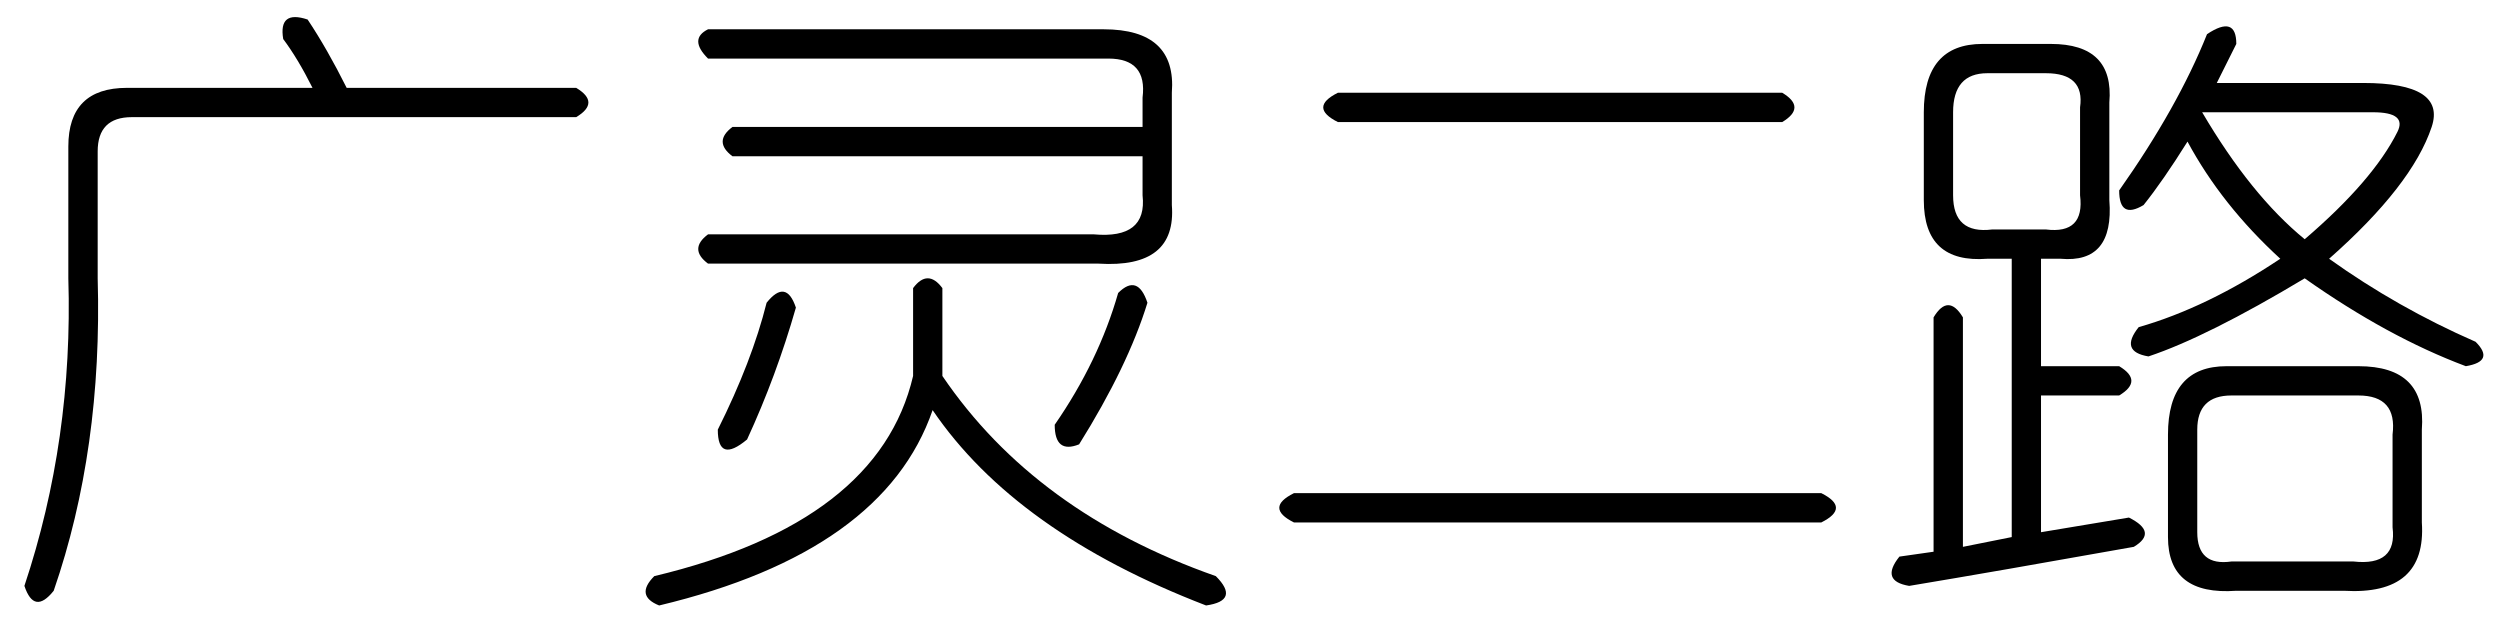 <?xml version='1.0' encoding='UTF-8'?>
<!-- This file was generated by dvisvgm 2.3.5 -->
<svg height='10.5pt' version='1.1' viewBox='-72 -72.164 42 10.5' width='42pt' xmlns='http://www.w3.org/2000/svg' xmlns:xlink='http://www.w3.org/1999/xlink'>
<defs>
<path d='M1.477 -7.055H8.941Q9.352 -6.809 8.941 -6.562H1.477Q0.984 -6.809 1.477 -7.055ZM0.738 -0.328H9.598Q10.09 -0.082 9.598 0.164H0.738Q0.246 -0.082 0.738 -0.328Z' id='g0-955'/>
<path d='M5.168 -8.285Q5.496 -7.793 5.824 -7.137H9.68Q10.09 -6.891 9.68 -6.645H2.215Q1.641 -6.645 1.641 -6.07V-3.937Q1.723 -1.066 0.902 1.312Q0.574 1.723 0.41 1.23Q1.23 -1.23 1.148 -3.937V-6.152Q1.148 -7.137 2.133 -7.137H5.25Q5.004 -7.629 4.758 -7.957Q4.676 -8.449 5.168 -8.285Z' id='g0-5038'/>
<path d='M1.395 -8.121H8.039Q9.27 -8.121 9.187 -7.055V-5.168Q9.27 -4.102 7.957 -4.184H1.395Q1.066 -4.43 1.395 -4.676H7.875Q8.777 -4.594 8.695 -5.332V-5.988H1.805Q1.477 -6.234 1.805 -6.48H8.695V-6.973Q8.777 -7.629 8.121 -7.629H1.395Q1.066 -7.957 1.395 -8.121ZM8.285 -3.691Q8.613 -4.02 8.777 -3.527Q8.449 -2.461 7.629 -1.148Q7.219 -0.984 7.219 -1.477Q7.957 -2.543 8.285 -3.691ZM2.871 -3.445Q2.543 -2.297 2.051 -1.23Q1.559 -0.82 1.559 -1.395Q2.133 -2.543 2.379 -3.527Q2.707 -3.937 2.871 -3.445ZM4.84 -3.773Q5.086 -4.102 5.332 -3.773V-2.297Q6.891 0 9.926 1.066Q10.336 1.477 9.762 1.559Q6.562 0.328 5.168 -1.723Q4.348 0.656 0.574 1.559Q0.164 1.395 0.492 1.066Q4.266 0.164 4.84 -2.297V-3.773Z' id='g0-9636'/>
<path d='M5.578 -8.039Q6.07 -8.367 6.07 -7.875Q5.906 -7.547 5.742 -7.219H8.203Q9.598 -7.219 9.352 -6.48Q9.023 -5.496 7.629 -4.266Q8.777 -3.445 10.09 -2.871Q10.418 -2.543 9.926 -2.461Q8.613 -2.953 7.219 -3.937Q5.578 -2.953 4.594 -2.625Q4.102 -2.707 4.43 -3.117Q5.578 -3.445 6.809 -4.266Q5.824 -5.168 5.25 -6.234Q4.84 -5.578 4.512 -5.168Q4.102 -4.922 4.102 -5.414Q5.086 -6.809 5.578 -8.039ZM1.805 -7.875H2.953Q4.02 -7.875 3.937 -6.891V-5.25Q4.02 -4.184 3.117 -4.266H2.789V-2.461H4.102Q4.512 -2.215 4.102 -1.969H2.789V0.328L4.266 0.082Q4.758 0.328 4.348 0.574Q2.051 0.984 0.574 1.23Q0.082 1.148 0.41 0.738L0.984 0.656V-3.281Q1.23 -3.691 1.477 -3.281V0.574L2.297 0.41V-4.266H1.887Q0.82 -4.184 0.82 -5.25V-6.727Q0.82 -7.875 1.805 -7.875ZM2.871 -7.383H1.887Q1.312 -7.383 1.312 -6.727V-5.332Q1.312 -4.676 1.969 -4.758H2.871Q3.527 -4.676 3.445 -5.332V-6.809Q3.527 -7.383 2.871 -7.383ZM8.367 -6.727H5.496Q6.316 -5.332 7.219 -4.594Q8.367 -5.578 8.777 -6.398Q8.941 -6.727 8.367 -6.727ZM5.906 -2.461H8.121Q9.27 -2.461 9.187 -1.395V0.164Q9.27 1.395 7.875 1.312H6.07Q4.922 1.395 4.922 0.41V-1.312Q4.922 -2.461 5.906 -2.461ZM8.121 -1.969H5.988Q5.414 -1.969 5.414 -1.395V0.328Q5.414 0.902 5.988 0.82H8.039Q8.777 0.902 8.695 0.246V-1.312Q8.777 -1.969 8.121 -1.969Z' id='g0-17182'/>
</defs>
<g id='page1'>
<use x='-72' xlink:href='#g0-5038' y='-63.551'/>
<use x='-61.5' xlink:href='#g0-9636' y='-63.551'/>
<use x='-51' xlink:href='#g0-955' y='-63.551'/>
<use x='-40.5' xlink:href='#g0-17182' y='-63.551'/>
</g>
</svg>